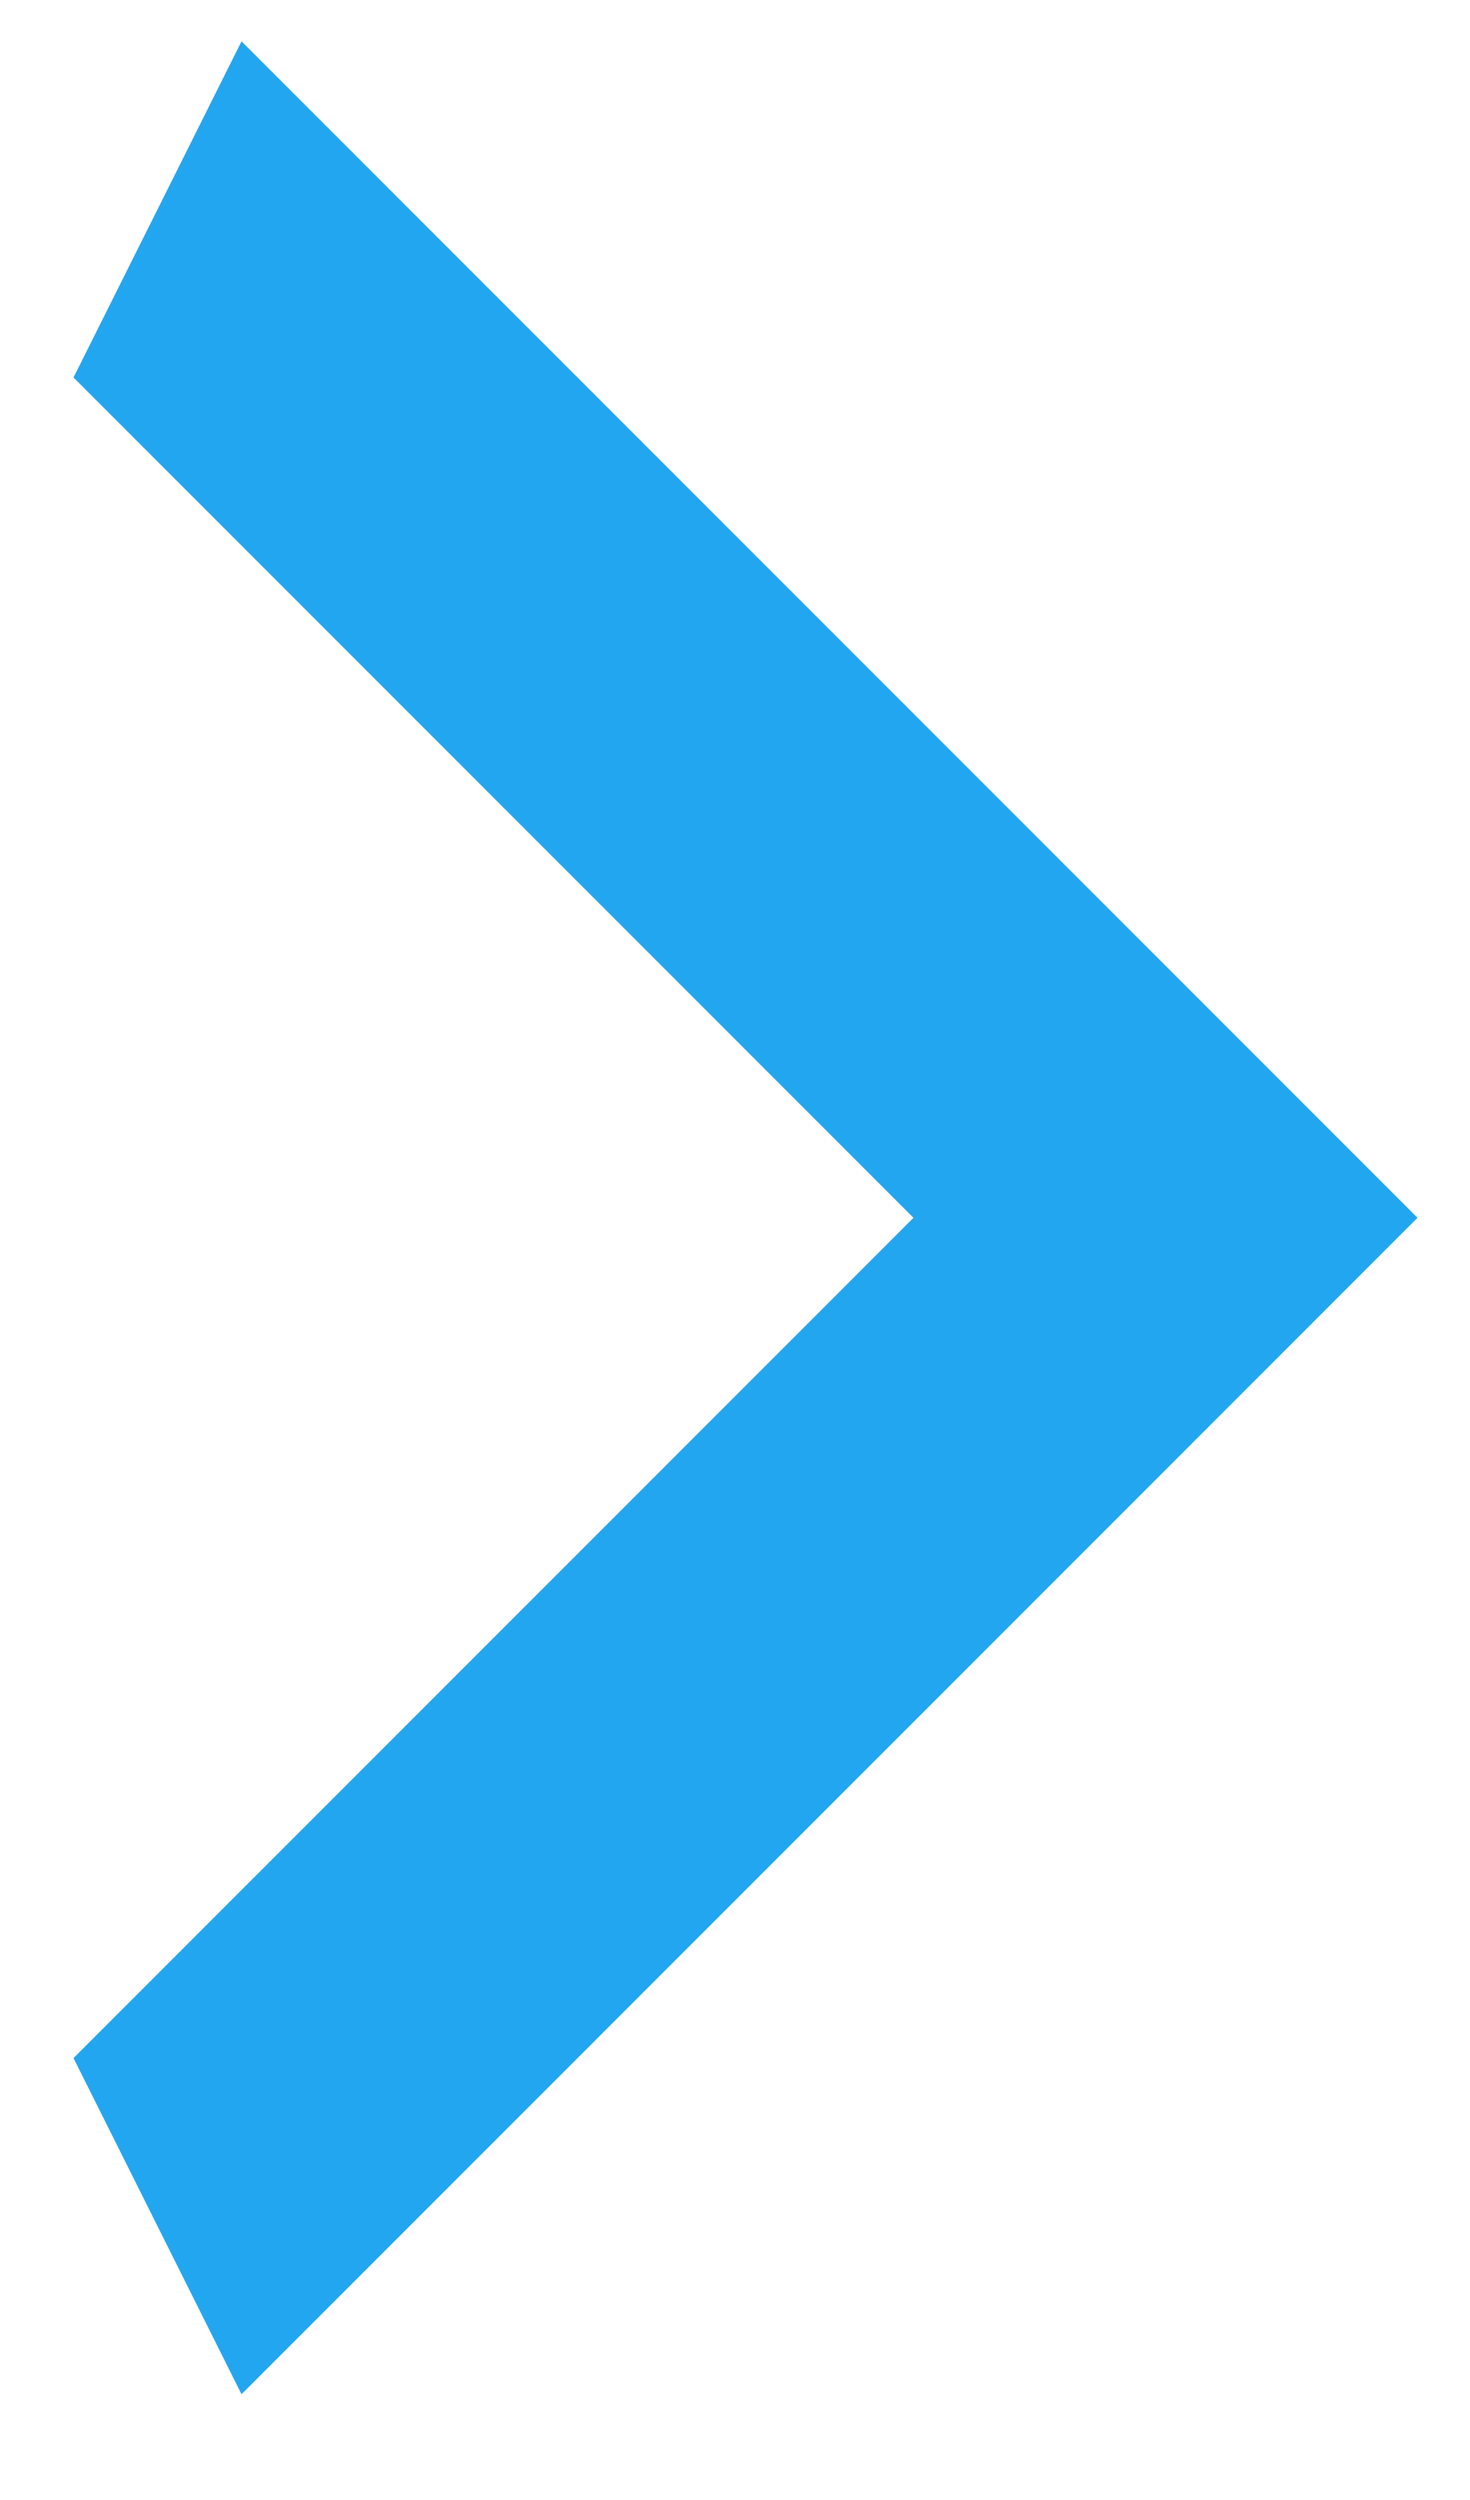<svg width="10" height="17" viewBox="0 0 10 17" fill="none" xmlns="http://www.w3.org/2000/svg">
<g clip-path="url(#clip0_2_192)">
<path d="M0.5 13.995L6.214 8.281L0.5 2.567L1.643 0.281L9.643 8.281L1.643 16.281L0.5 13.995Z" fill="#23A6F0"/>
</g>
<defs>
<clipPath id="clip0_2_192">
<rect width="9.143" height="16" fill="white" transform="translate(0.5 0.281)"/>
</clipPath>
</defs>
</svg>
